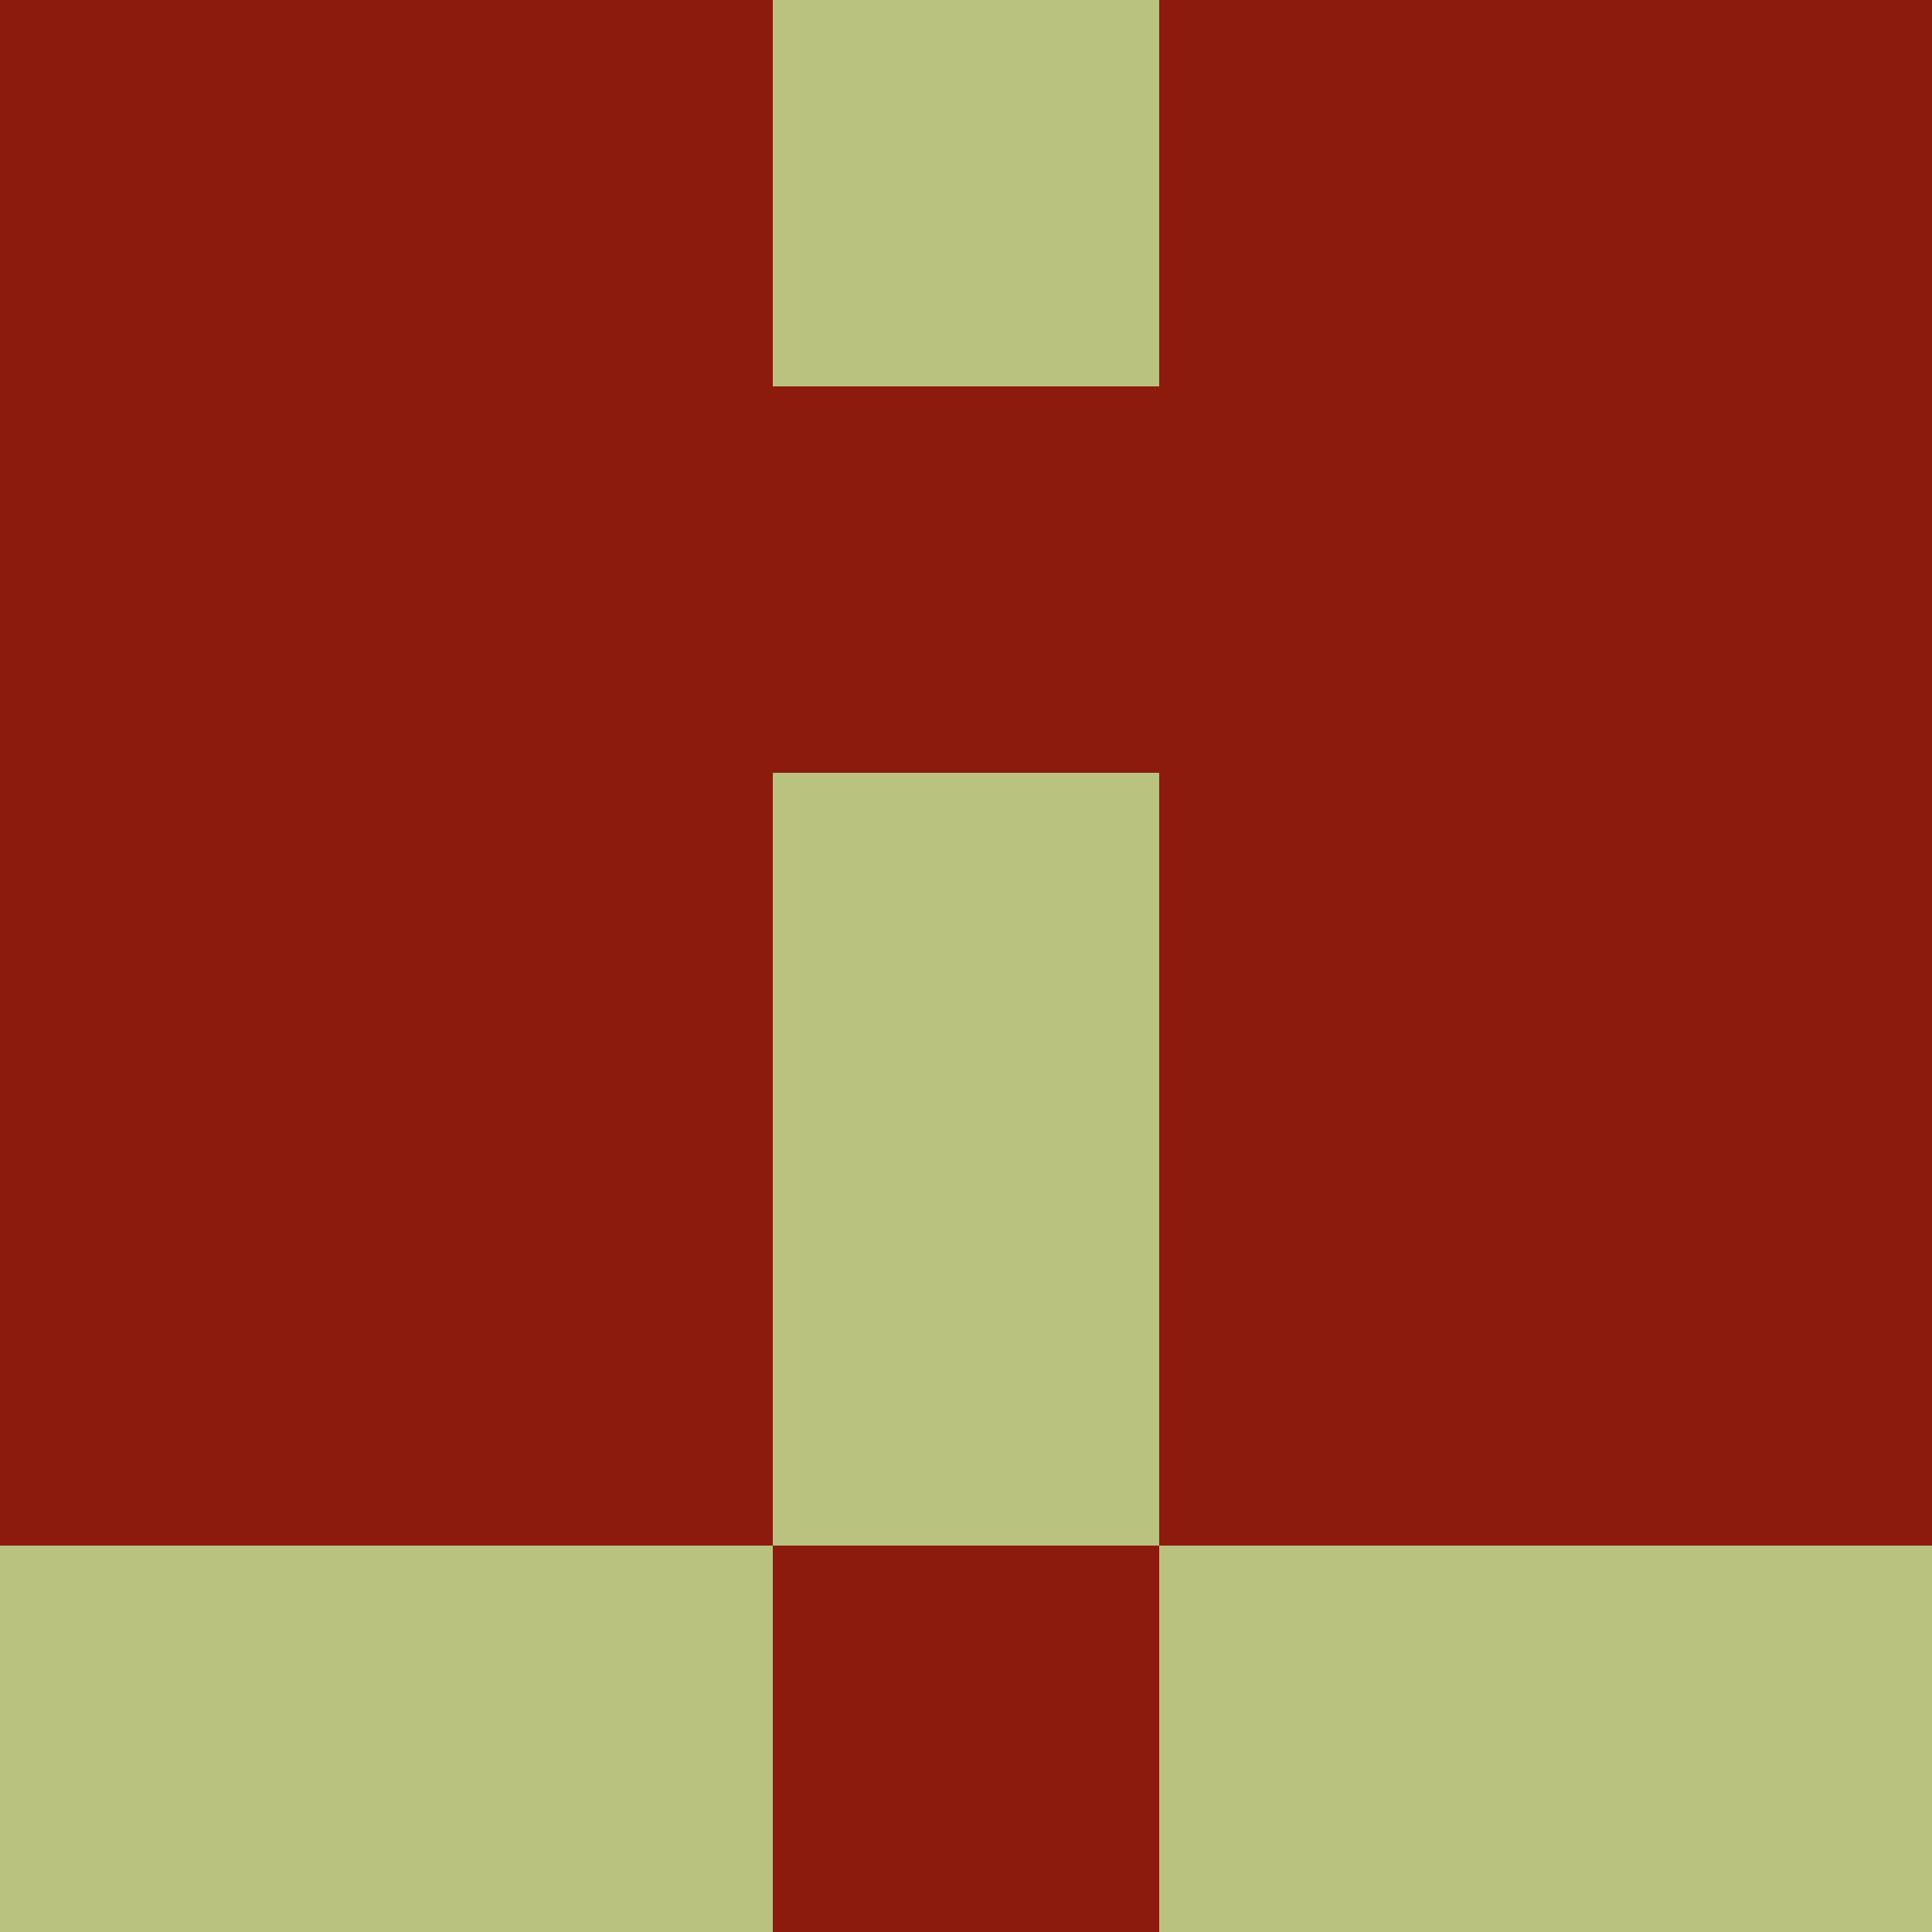 <?xml version="1.0" encoding="utf-8"?>
<!DOCTYPE svg PUBLIC "-//W3C//DTD SVG 20010904//EN"
        "http://www.w3.org/TR/2001/REC-SVG-20010904/DTD/svg10.dtd">

<svg width="400" height="400" viewBox="0 0 5 5"
    xmlns="http://www.w3.org/2000/svg"
    xmlns:xlink="http://www.w3.org/1999/xlink">
            <rect x="0" y="0" width="1" height="1" fill="#8C1A0D" />
        <rect x="0" y="1" width="1" height="1" fill="#8C1A0D" />
        <rect x="0" y="2" width="1" height="1" fill="#8C1A0D" />
        <rect x="0" y="3" width="1" height="1" fill="#8C1A0D" />
        <rect x="0" y="4" width="1" height="1" fill="#B9C37F" />
                <rect x="1" y="0" width="1" height="1" fill="#8C1A0D" />
        <rect x="1" y="1" width="1" height="1" fill="#8C1A0D" />
        <rect x="1" y="2" width="1" height="1" fill="#8C1A0D" />
        <rect x="1" y="3" width="1" height="1" fill="#8C1A0D" />
        <rect x="1" y="4" width="1" height="1" fill="#B9C37F" />
                <rect x="2" y="0" width="1" height="1" fill="#B9C37F" />
        <rect x="2" y="1" width="1" height="1" fill="#8C1A0D" />
        <rect x="2" y="2" width="1" height="1" fill="#B9C37F" />
        <rect x="2" y="3" width="1" height="1" fill="#B9C37F" />
        <rect x="2" y="4" width="1" height="1" fill="#8C1A0D" />
                <rect x="3" y="0" width="1" height="1" fill="#8C1A0D" />
        <rect x="3" y="1" width="1" height="1" fill="#8C1A0D" />
        <rect x="3" y="2" width="1" height="1" fill="#8C1A0D" />
        <rect x="3" y="3" width="1" height="1" fill="#8C1A0D" />
        <rect x="3" y="4" width="1" height="1" fill="#B9C37F" />
                <rect x="4" y="0" width="1" height="1" fill="#8C1A0D" />
        <rect x="4" y="1" width="1" height="1" fill="#8C1A0D" />
        <rect x="4" y="2" width="1" height="1" fill="#8C1A0D" />
        <rect x="4" y="3" width="1" height="1" fill="#8C1A0D" />
        <rect x="4" y="4" width="1" height="1" fill="#B9C37F" />
        
</svg>


